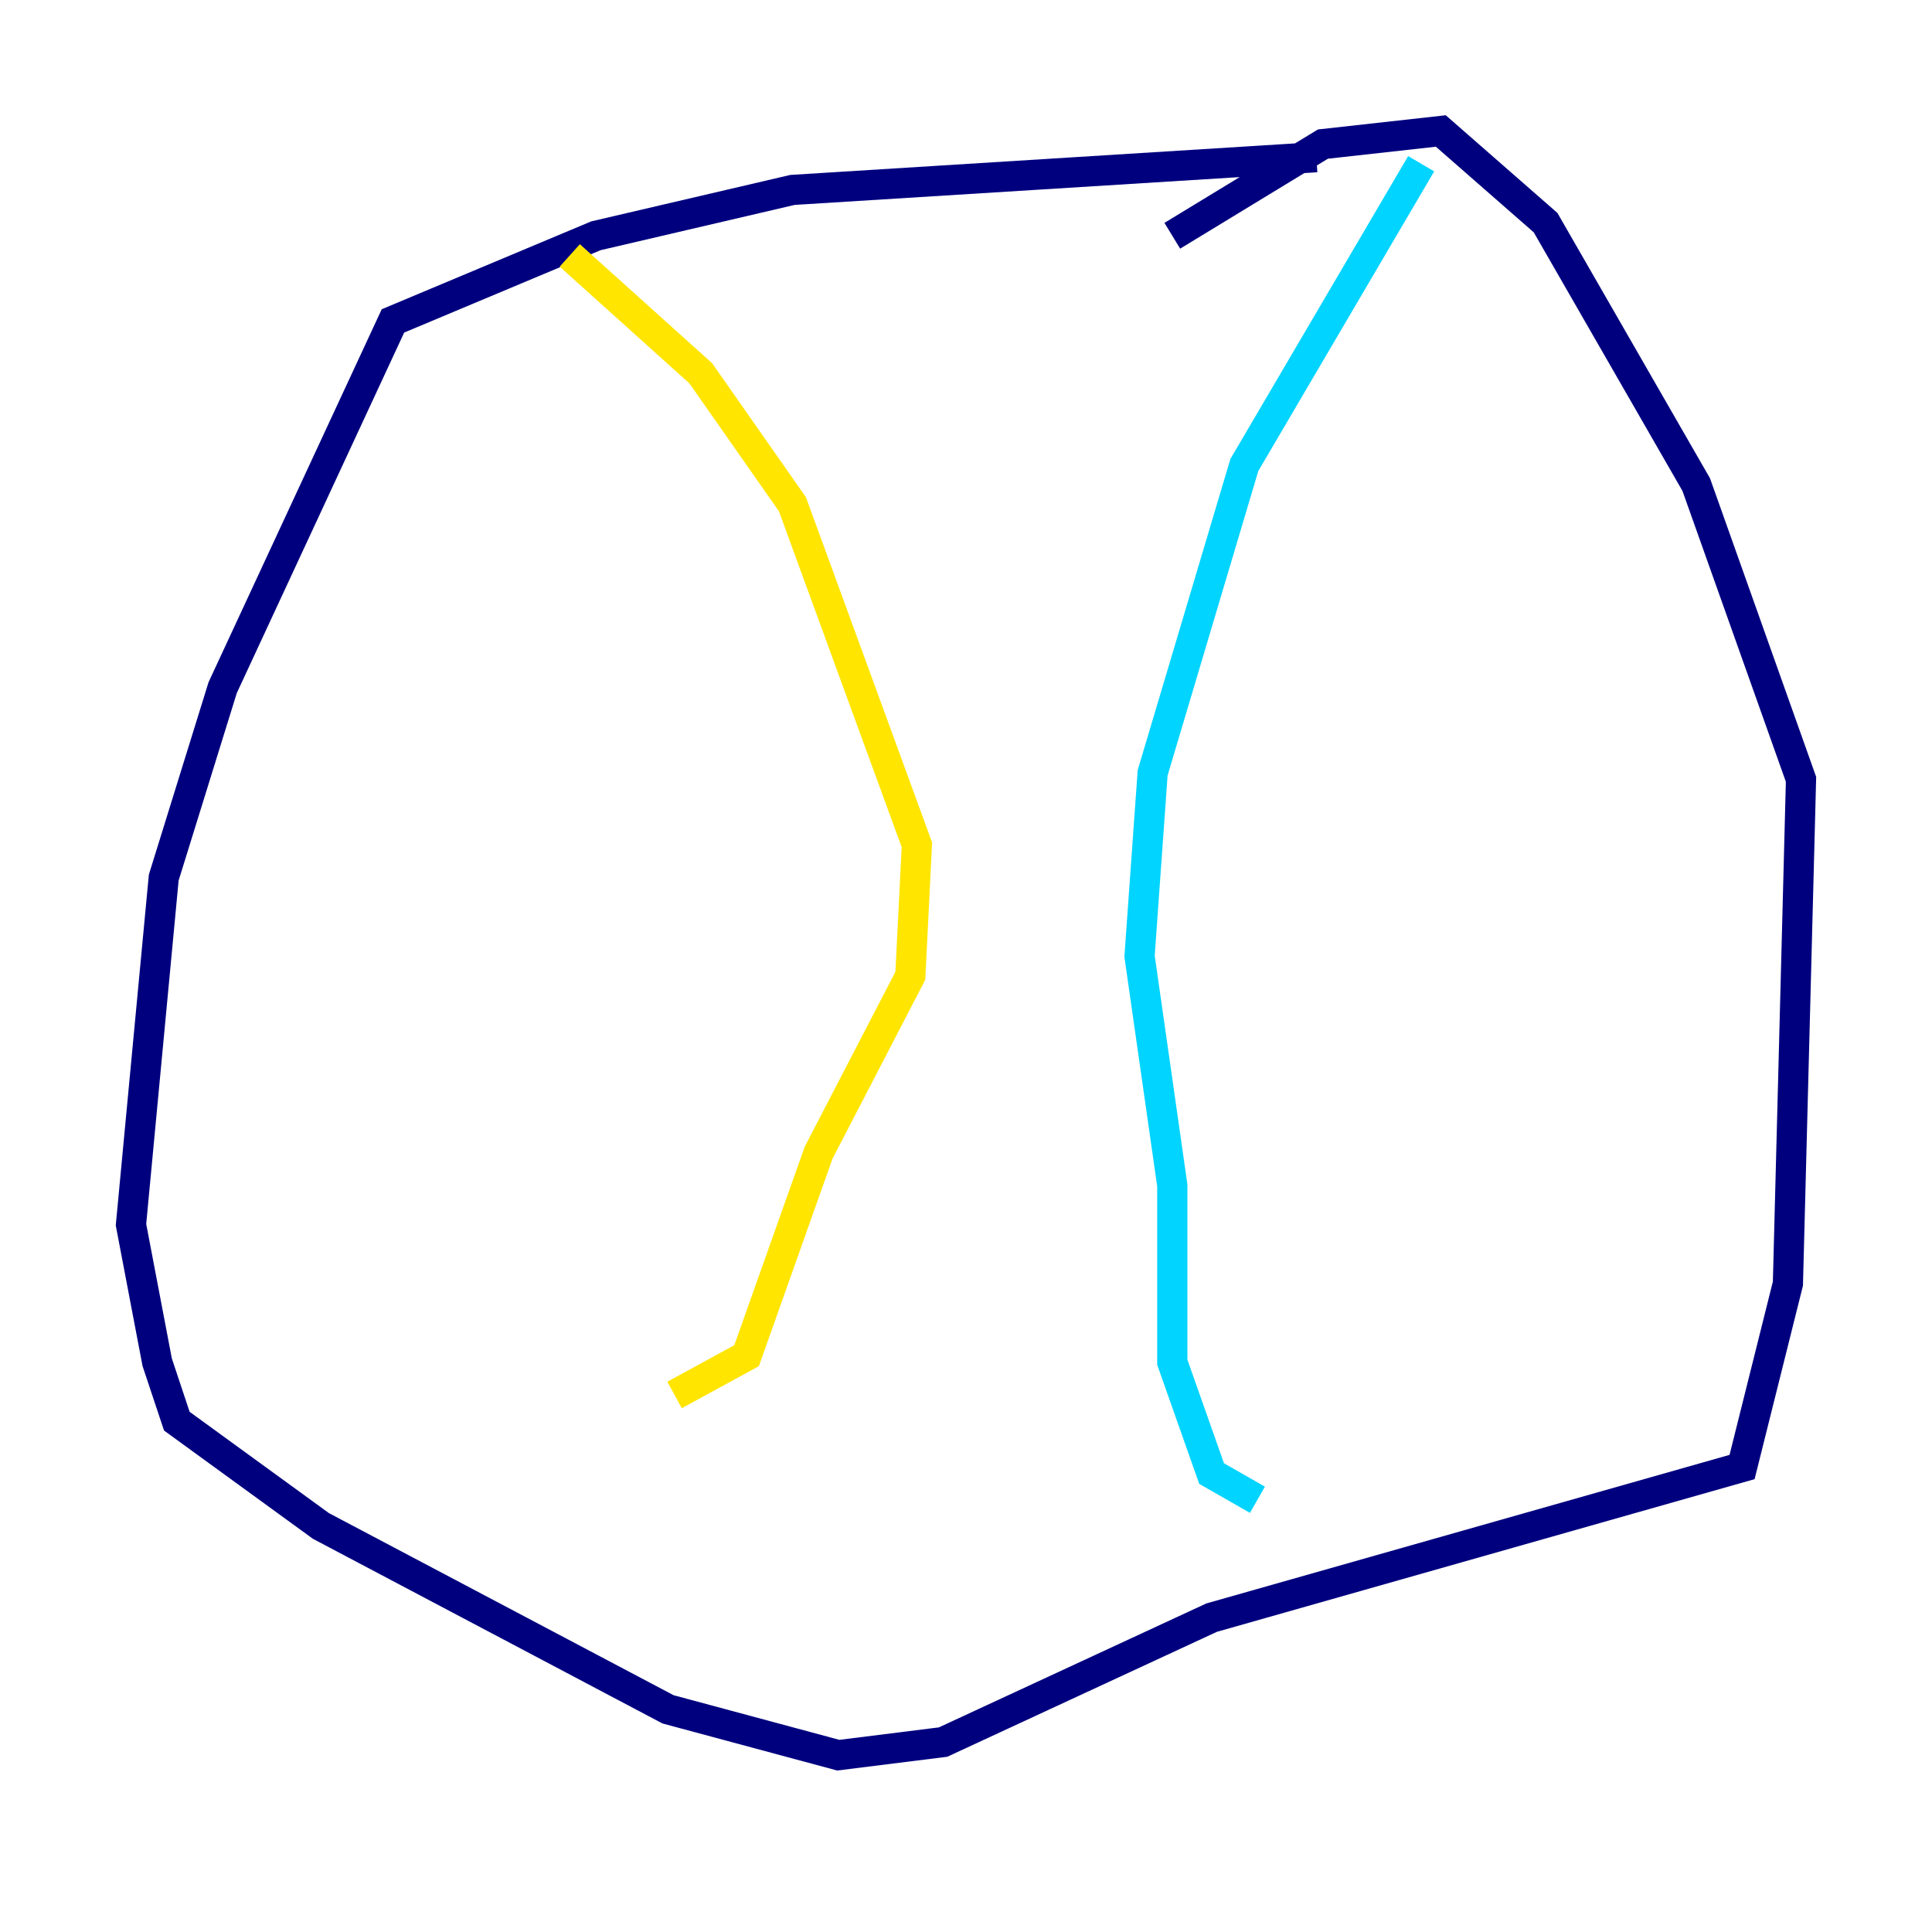 <?xml version="1.0" encoding="utf-8" ?>
<svg baseProfile="tiny" height="128" version="1.2" viewBox="0,0,128,128" width="128" xmlns="http://www.w3.org/2000/svg" xmlns:ev="http://www.w3.org/2001/xml-events" xmlns:xlink="http://www.w3.org/1999/xlink"><defs /><polyline fill="none" points="87.214,10.414 52.502,12.583 39.485,15.62 26.034,21.261 14.752,45.559 10.848,58.142 8.678,81.139 10.414,90.251 11.715,94.156 21.261,101.098 44.258,113.248 55.539,116.285 62.481,115.417 80.271,107.173 115.417,97.193 118.454,85.044 119.322,51.634 112.38,32.108 102.4,14.752 95.458,8.678 87.647,9.546 77.668,15.62" stroke="#00007f" stroke-width="2" /><polyline fill="none" points="94.156,10.848 82.441,30.807 76.366,51.2 75.498,63.349 77.668,78.536 77.668,90.251 80.271,97.627 83.308,99.363" stroke="#00d4ff" stroke-width="2" /><polyline fill="none" points="37.749,16.922 46.427,24.732 52.502,33.41 60.746,55.973 60.312,64.651 54.237,76.366 49.464,89.817 44.691,92.42" stroke="#ffe500" stroke-width="2" /><polyline fill="none" points="44.691,92.42 44.691,92.42" stroke="#7f0000" stroke-width="2" /></svg>